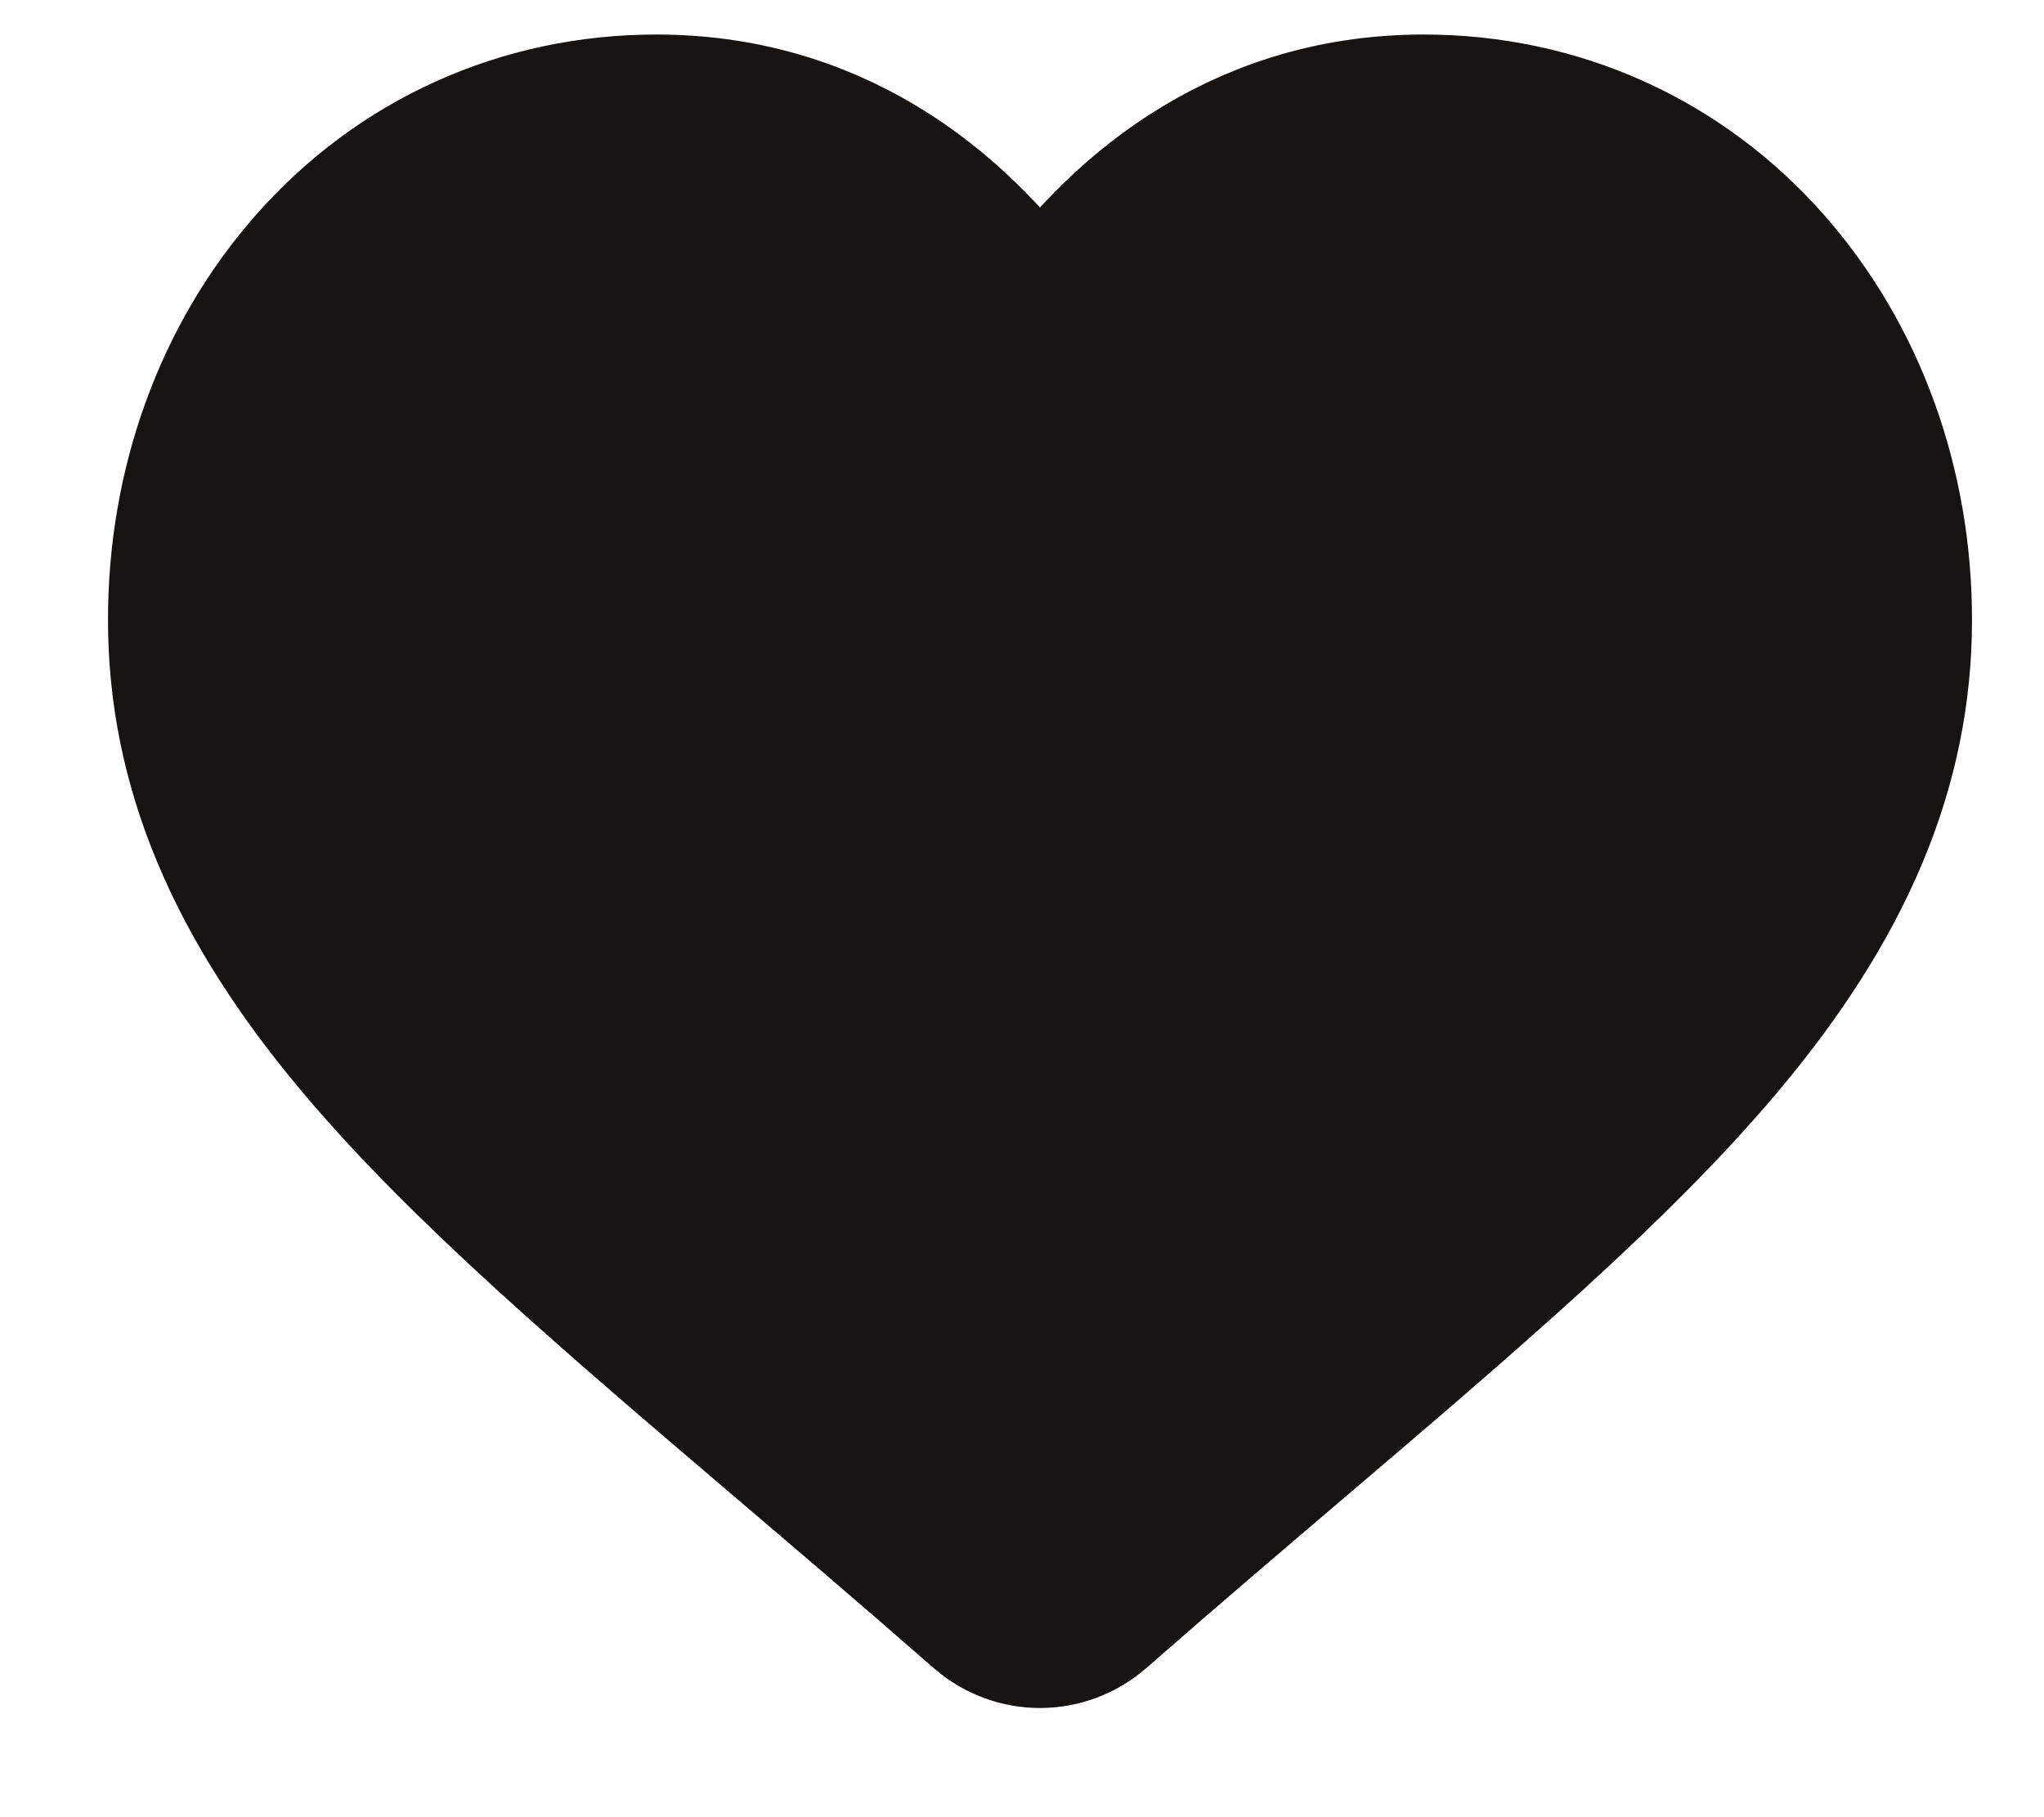 <svg width="18" height="16" viewBox="0 0 18 16" fill="none" xmlns="http://www.w3.org/2000/svg">
<path d="M12.537 1.304C13.617 1.304 14.603 1.748 15.314 2.555C15.992 3.325 16.366 4.355 16.366 5.457C16.366 6.657 15.898 7.772 14.892 8.968C13.993 10.037 12.701 11.138 11.204 12.414L11.199 12.418C10.643 12.892 10.067 13.382 9.455 13.918L9.437 13.934C9.357 14.004 9.258 14.039 9.158 14.039C9.059 14.039 8.96 14.004 8.88 13.934L8.862 13.918C8.248 13.381 7.671 12.889 7.113 12.414L7.113 12.414C5.616 11.138 4.323 10.037 3.425 8.968C2.419 7.772 1.951 6.657 1.951 5.457C1.951 4.355 2.325 3.325 3.003 2.555C3.714 1.748 4.7 1.304 5.78 1.304C7.299 1.304 8.26 2.211 8.8 2.972C8.94 3.17 9.059 3.368 9.158 3.554C9.258 3.368 9.377 3.17 9.517 2.972C10.056 2.211 11.018 1.304 12.537 1.304Z" fill="#161310" stroke="#161310" stroke-width="2"/>
</svg>
